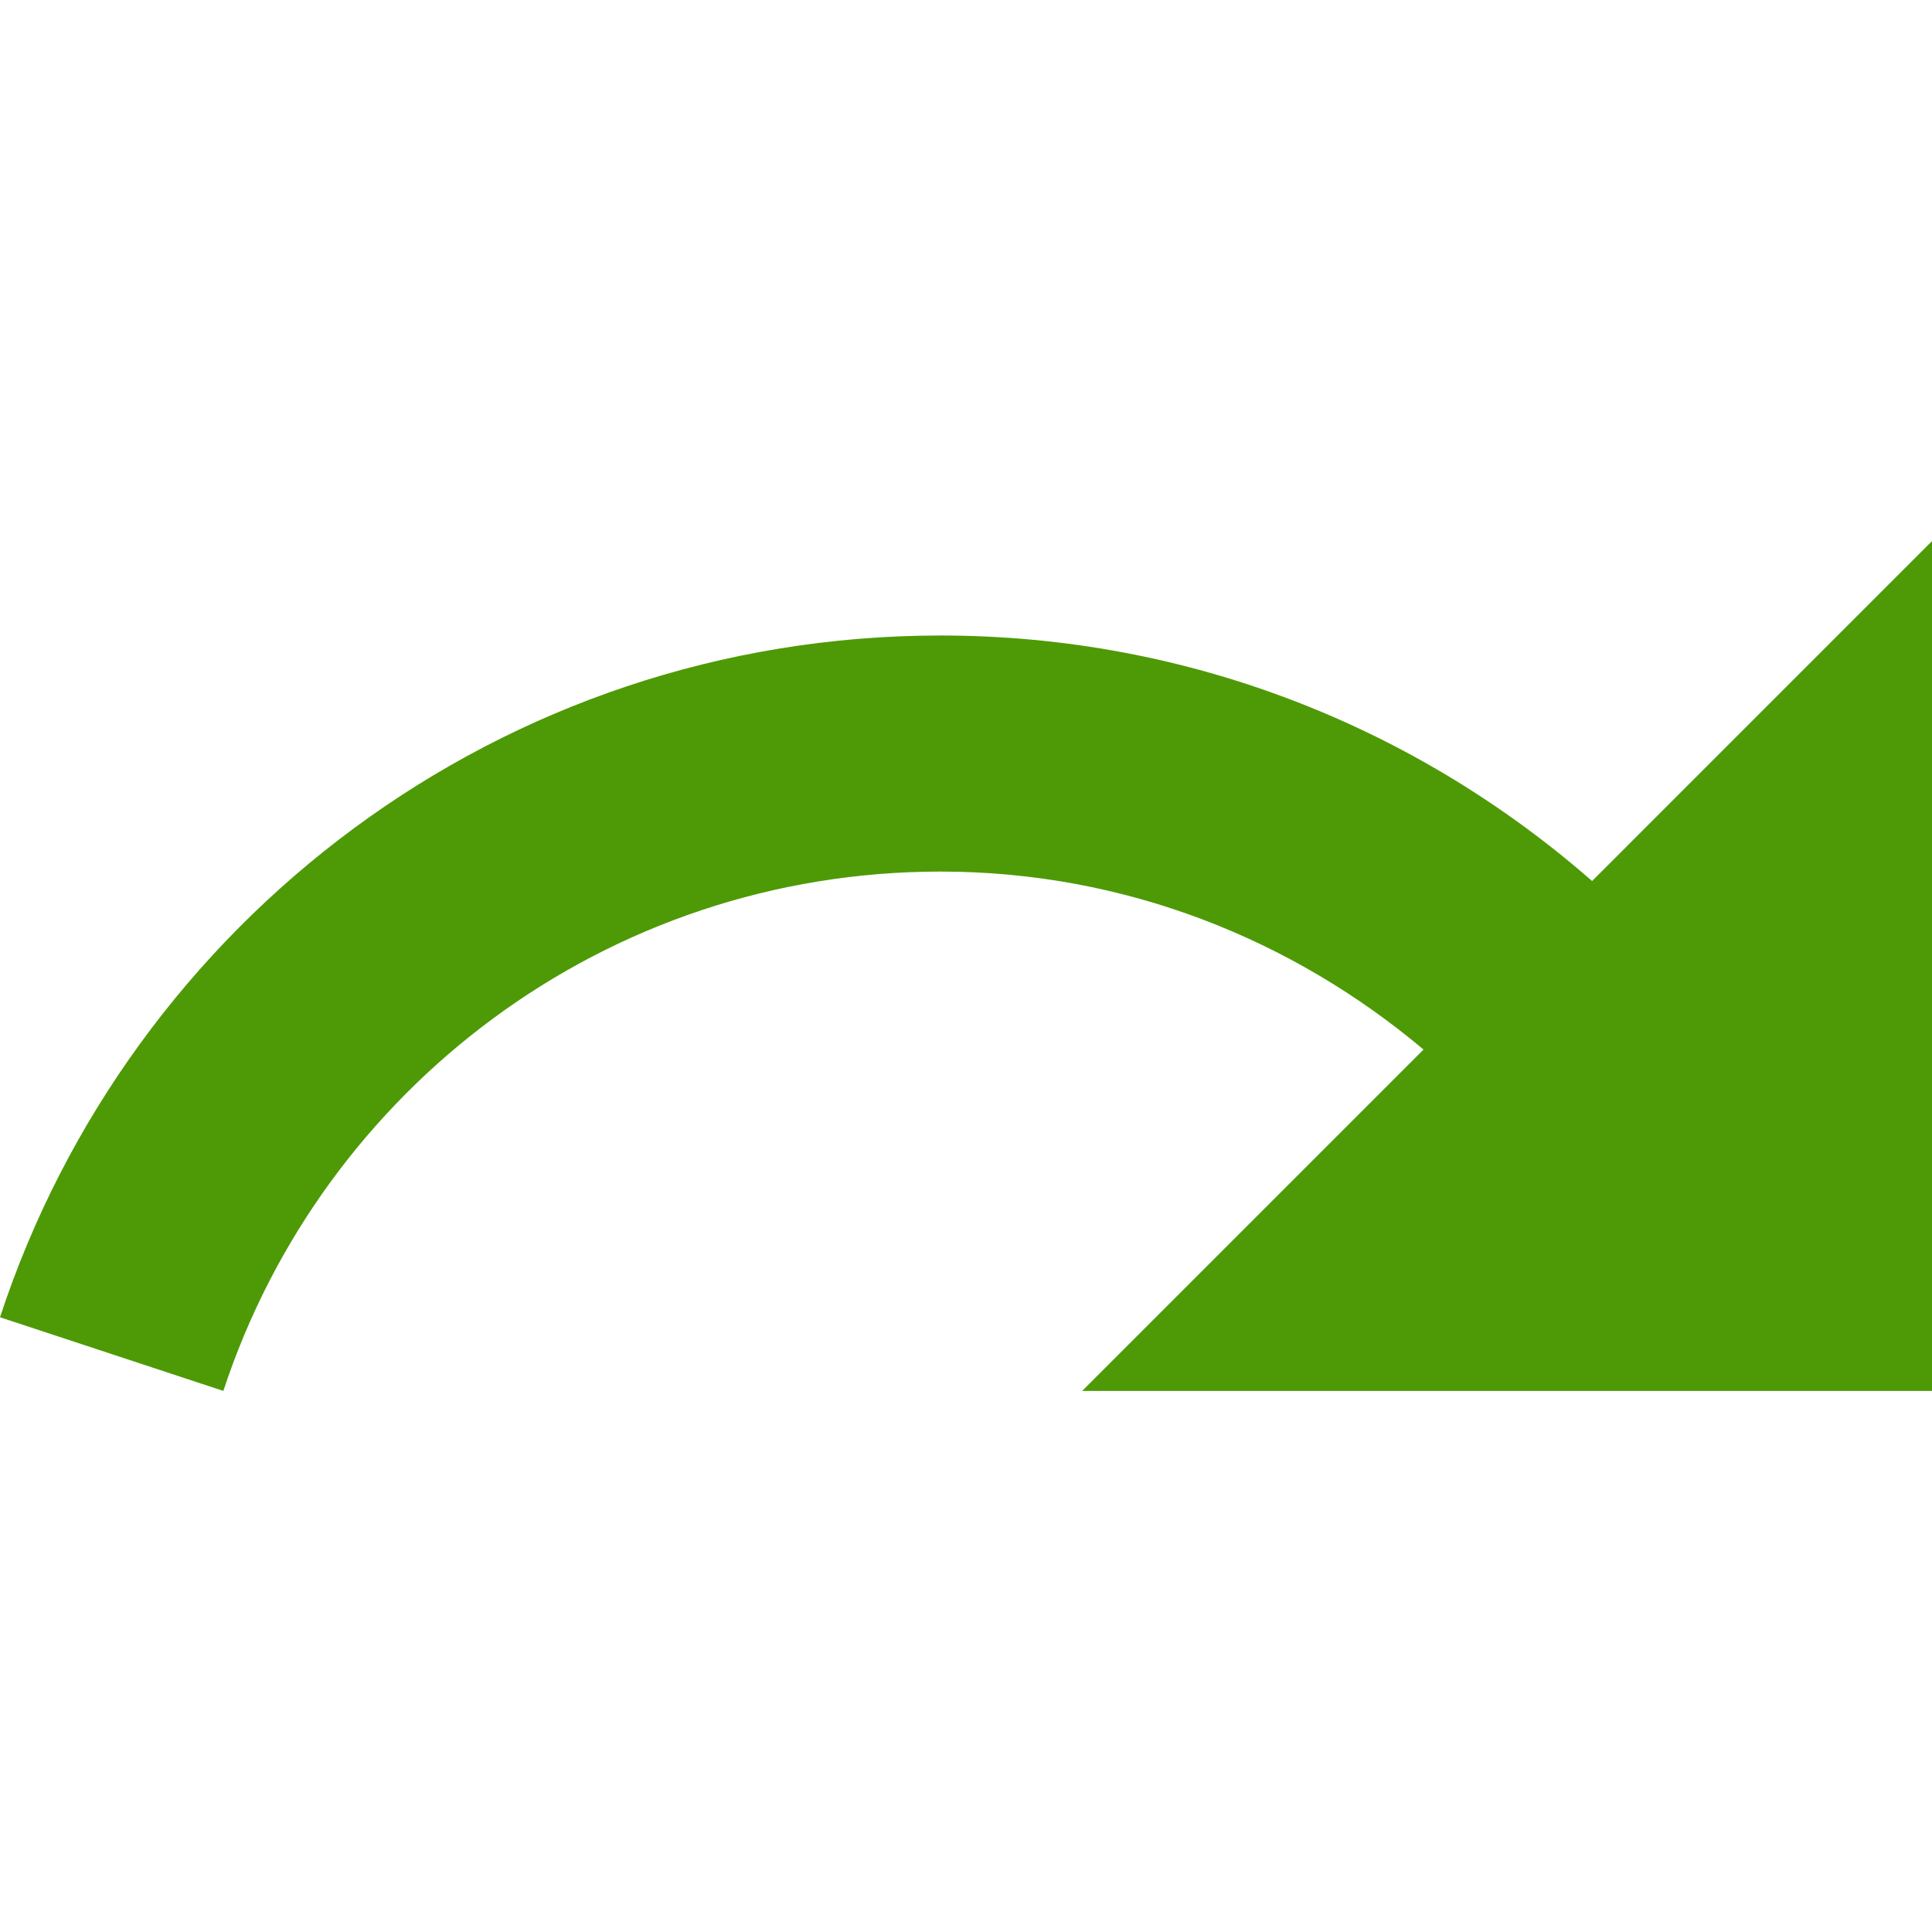<svg xmlns="http://www.w3.org/2000/svg" xmlns:svg="http://www.w3.org/2000/svg" id="svg6" width="48" height="48" version="1.1" viewBox="0 0 48 48"><path id="path2" fill="none" d="M0 0h48v48h-48z"/><path id="path4" d="m 23.367,15.789 c 6.205,0 11.859,2.311 16.188,6.1 L 48,13.443 v 21.114 H 26.886 l 8.481,-8.481 c -3.249,-2.733 -7.413,-4.422 -12,-4.422 -8.317,0 -15.355,5.408 -17.818,12.903 L 0,32.727 C 3.226,22.897 12.457,15.789 23.367,15.789 Z" style="fill:#4e9a06;stroke-width:1.173"/></svg>